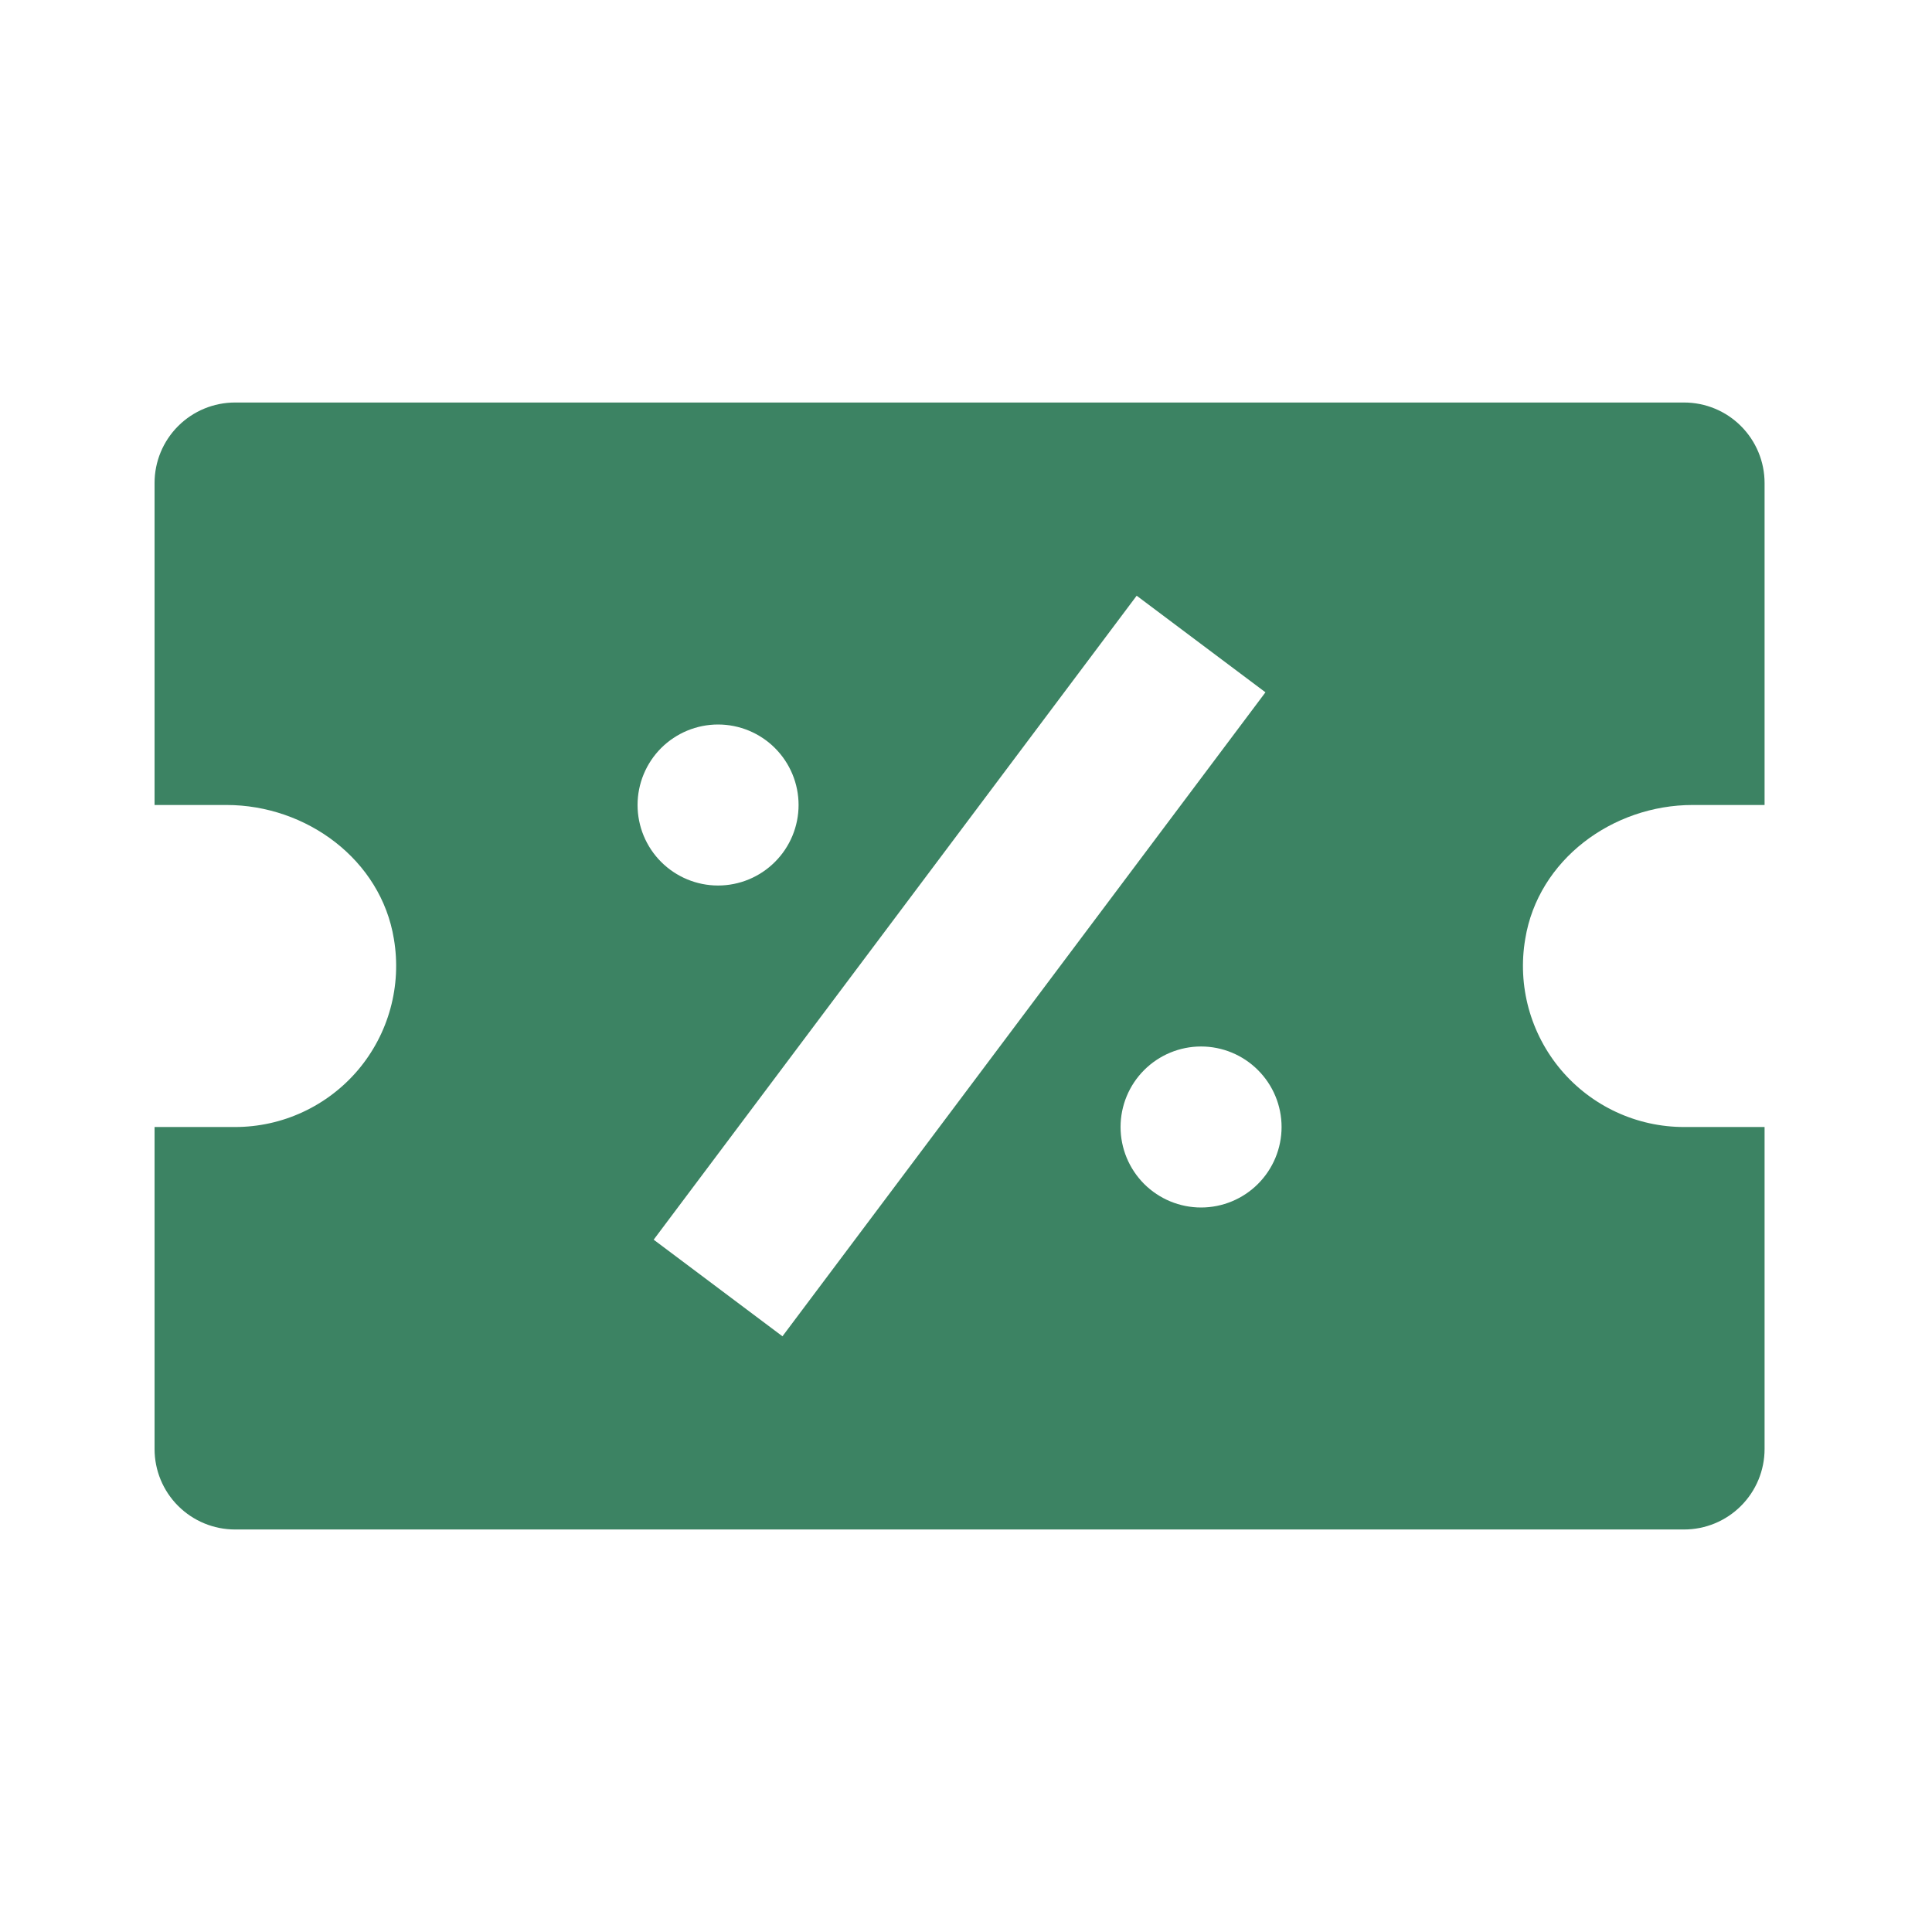 <svg width="50" height="50" viewBox="0 0 50 50" fill="none" xmlns="http://www.w3.org/2000/svg">
<path d="M43.583 10.417H6.083C5.531 10.417 5.001 10.636 4.61 11.027C4.219 11.418 4 11.947 4 12.5V20.833H5.86C7.935 20.833 9.86 22.252 10.194 24.3C10.295 24.898 10.265 25.511 10.105 26.096C9.946 26.681 9.66 27.224 9.269 27.688C8.877 28.151 8.389 28.524 7.839 28.779C7.289 29.035 6.69 29.167 6.083 29.167H4V37.5C4 38.053 4.219 38.583 4.61 38.973C5.001 39.364 5.531 39.583 6.083 39.583H43.583C44.136 39.583 44.666 39.364 45.056 38.973C45.447 38.583 45.667 38.053 45.667 37.5V29.167H43.583C42.977 29.167 42.377 29.035 41.827 28.779C41.277 28.524 40.789 28.151 40.398 27.688C40.007 27.224 39.721 26.681 39.561 26.096C39.401 25.511 39.371 24.898 39.473 24.3C39.806 22.252 41.731 20.833 43.806 20.833H45.667V12.5C45.667 11.947 45.447 11.418 45.056 11.027C44.666 10.636 44.136 10.417 43.583 10.417ZM18.583 18.75C19.136 18.75 19.666 18.97 20.056 19.36C20.447 19.751 20.667 20.281 20.667 20.833C20.667 21.386 20.447 21.916 20.056 22.306C19.666 22.697 19.136 22.917 18.583 22.917C18.031 22.917 17.501 22.697 17.11 22.306C16.72 21.916 16.5 21.386 16.5 20.833C16.5 20.281 16.72 19.751 17.11 19.36C17.501 18.97 18.031 18.75 18.583 18.75ZM16.917 32.083L29.417 15.417L32.75 17.917L20.25 34.583L16.917 32.083ZM31.083 31.25C30.531 31.25 30.001 31.03 29.61 30.64C29.22 30.249 29 29.719 29 29.167C29 28.614 29.22 28.084 29.61 27.694C30.001 27.303 30.531 27.083 31.083 27.083C31.636 27.083 32.166 27.303 32.556 27.694C32.947 28.084 33.167 28.614 33.167 29.167C33.167 29.719 32.947 30.249 32.556 30.64C32.166 31.03 31.636 31.25 31.083 31.25Z" fill="#3C8363"/>
</svg>
